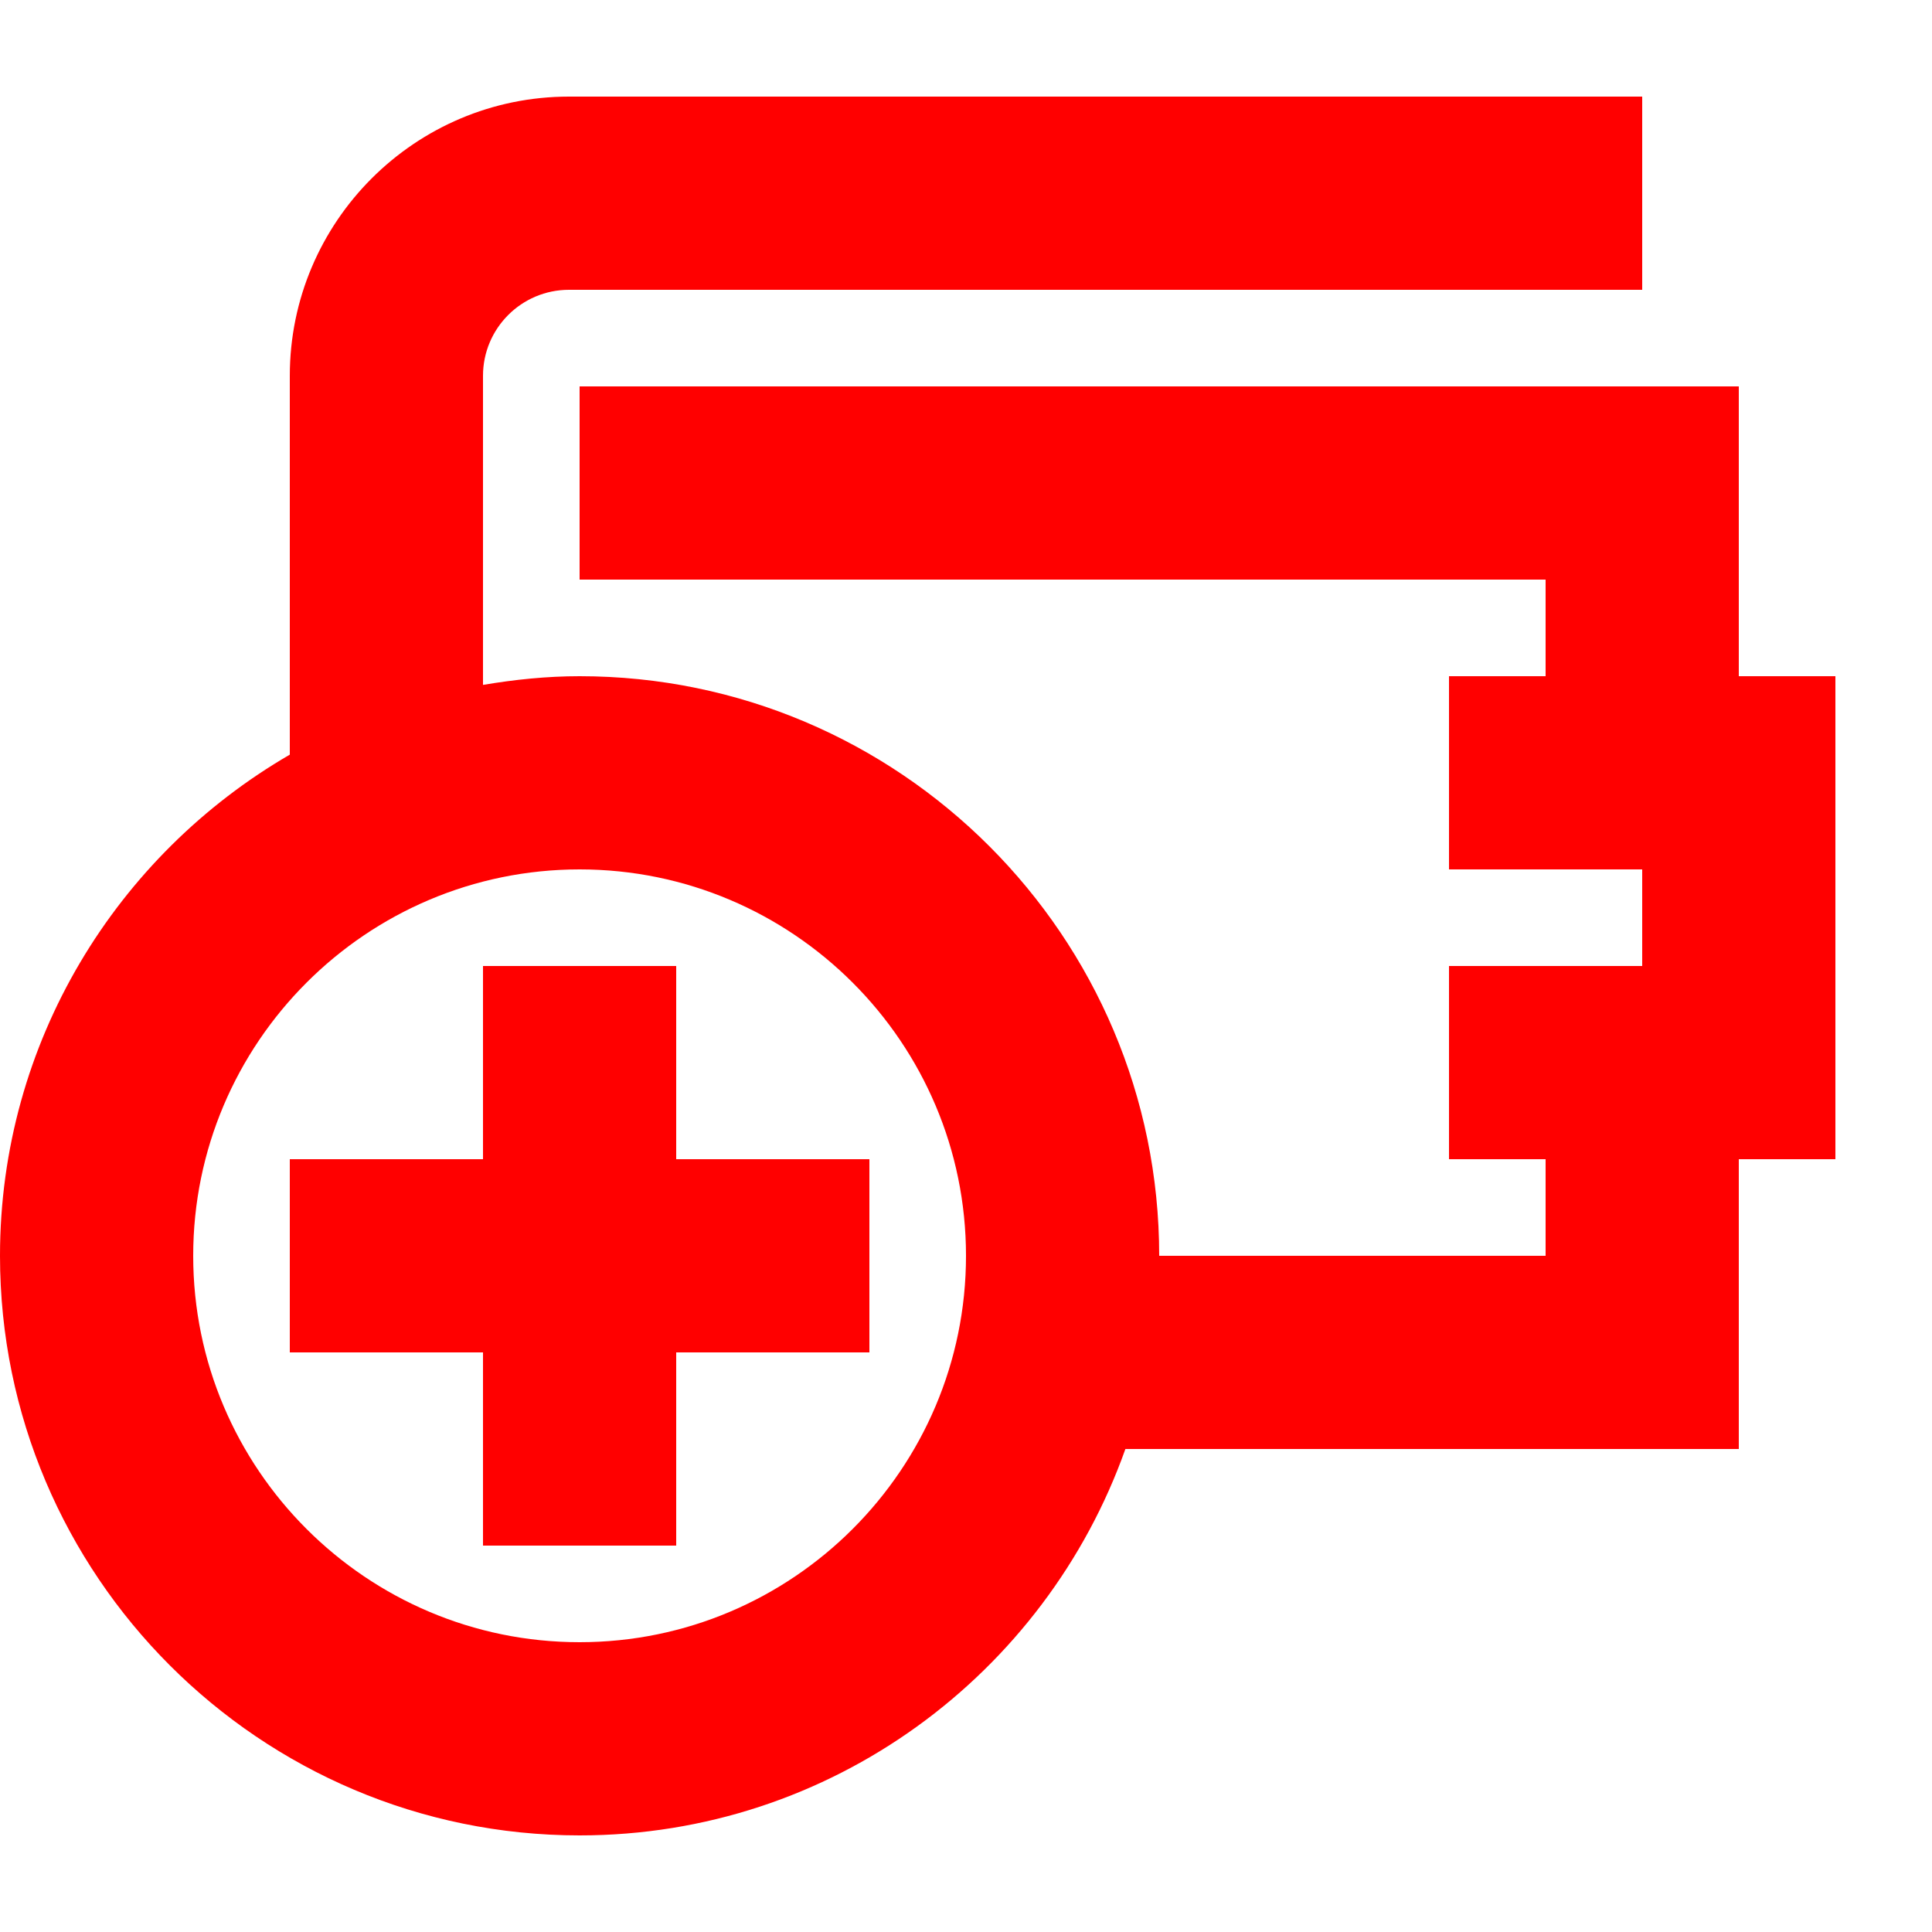 <?xml version="1.0" encoding="UTF-8"?>
<svg width="20px" height="20px" viewBox="0 0 20 20" version="1.1" xmlns="http://www.w3.org/2000/svg" xmlns:xlink="http://www.w3.org/1999/xlink">
    <!-- Generator: Sketch 50.2 (55047) - http://www.bohemiancoding.com/sketch -->
    <title>wallet-plus-20</title>
    <desc>Created with Sketch.</desc>
    <defs></defs>
    <g id="wallet-plus-20" stroke="none" stroke-width="1" fill="none" fill-rule="evenodd">
        <g id="wallet-plus-20-crop" transform="translate(-0.8, 1)" fill="#FF0000">
            <path d="M6.8,16 C4.594,16 2.8,14.206 2.8,12 C2.8,9.794 4.594,8 6.8,8 C9.006,8 10.8,9.794 10.8,12 C10.8,14.206 9.006,16 6.8,16 L6.8,16 Z M19.8,6 L18.8,6 L18.8,3 L6.8,3 L6.8,5 L16.8,5 L16.8,6 L15.8,6 L15.8,8 L17.8,8 L17.8,9 L15.8,9 L15.8,11 L16.8,11 L16.8,12 L12.8,12 C12.8,8.691 10.109,6 6.8,6 C6.459,6 6.126,6.035 5.8,6.09 L5.8,2.89 C5.8,2.399 6.199,2 6.69,2 L17.8,2 L17.8,0 L6.69,0 C5.096,0 3.8,1.296 3.8,2.89 L3.8,6.812 C2.01,7.851 0.8,9.785 0.8,12 C0.8,15.309 3.491,18 6.8,18 C9.407,18 11.624,16.327 12.45,14 L18.8,14 L18.8,11 L19.8,11 L19.8,6 Z" id="Fill-1"></path>
            <polygon id="Fill-3" points="7.8 9 5.8 9 5.8 11 3.8 11 3.8 13 5.8 13 5.8 15 7.8 15 7.8 13 9.8 13 9.8 11 7.8 11"></polygon>
        </g>
    </g>
</svg>